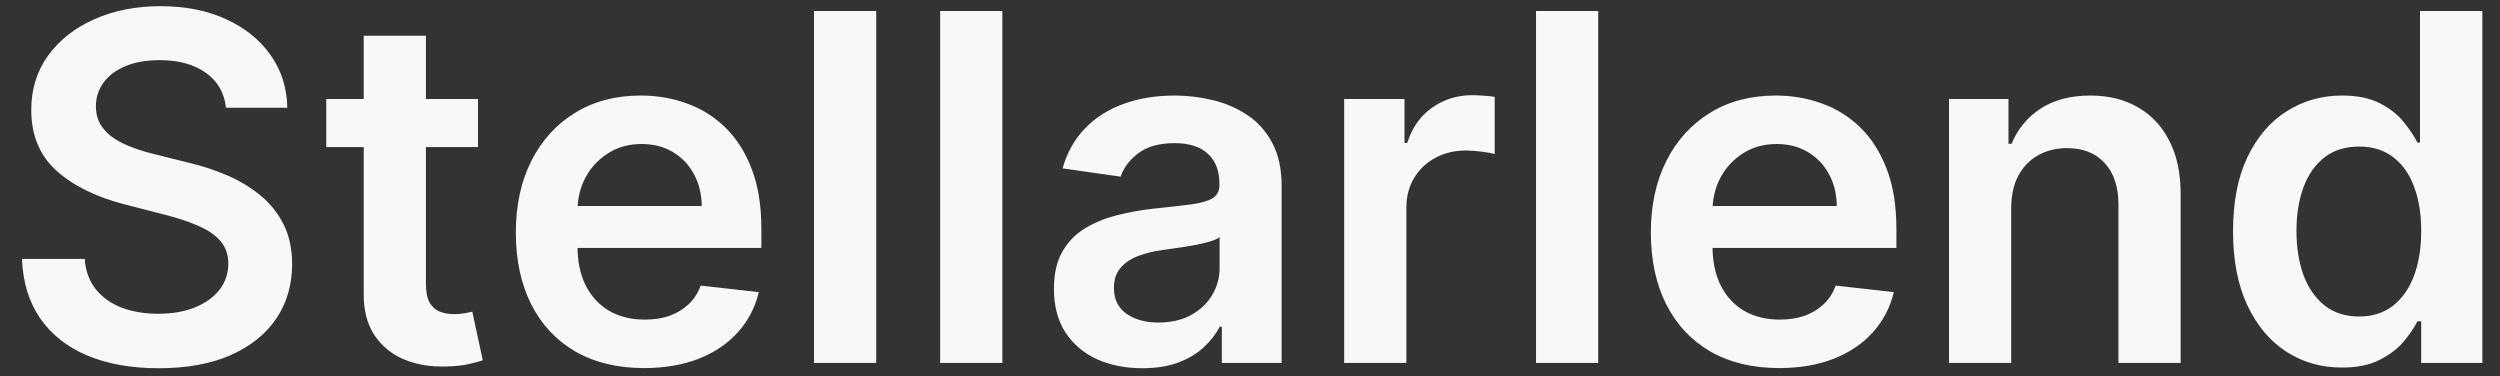 <svg width="93" height="14" viewBox="0 0 93 14" fill="none" xmlns="http://www.w3.org/2000/svg">
<rect x="0" y="0" width="93" height="14" fill="#333333" stroke="none"/>
<path d="M8.406 4.008C8.346 3.45 8.094 3.015 7.651 2.704C7.212 2.393 6.641 2.237 5.938 2.237C5.444 2.237 5.02 2.312 4.666 2.461C4.312 2.61 4.042 2.812 3.854 3.068C3.667 3.324 3.571 3.616 3.567 3.944C3.567 4.217 3.629 4.453 3.752 4.653C3.88 4.854 4.053 5.024 4.27 5.165C4.487 5.301 4.728 5.416 4.992 5.51C5.256 5.604 5.523 5.683 5.791 5.746L7.018 6.053C7.513 6.168 7.988 6.324 8.444 6.52C8.904 6.716 9.315 6.963 9.678 7.261C10.044 7.56 10.334 7.92 10.547 8.342C10.76 8.763 10.867 9.258 10.867 9.825C10.867 10.592 10.671 11.267 10.278 11.851C9.886 12.43 9.32 12.884 8.578 13.212C7.841 13.536 6.948 13.698 5.9 13.698C4.881 13.698 3.997 13.54 3.247 13.225C2.501 12.91 1.918 12.45 1.496 11.845C1.078 11.239 0.852 10.502 0.818 9.633H3.151C3.185 10.089 3.326 10.468 3.573 10.771C3.82 11.073 4.142 11.299 4.538 11.448C4.939 11.597 5.386 11.672 5.881 11.672C6.396 11.672 6.848 11.595 7.236 11.442C7.628 11.284 7.935 11.067 8.156 10.79C8.378 10.508 8.491 10.18 8.495 9.805C8.491 9.464 8.391 9.183 8.195 8.962C7.999 8.736 7.724 8.548 7.37 8.399C7.021 8.246 6.612 8.109 6.143 7.99L4.653 7.607C3.575 7.33 2.723 6.91 2.097 6.347C1.474 5.781 1.163 5.028 1.163 4.091C1.163 3.32 1.372 2.644 1.79 2.065C2.212 1.485 2.785 1.036 3.509 0.716C4.234 0.392 5.054 0.23 5.97 0.23C6.899 0.23 7.713 0.392 8.412 0.716C9.115 1.036 9.667 1.481 10.068 2.052C10.468 2.619 10.675 3.271 10.688 4.008H8.406ZM17.781 3.682V5.472H12.137V3.682H17.781ZM13.53 1.33H15.844V10.547C15.844 10.858 15.891 11.097 15.985 11.263C16.083 11.425 16.211 11.536 16.368 11.595C16.526 11.655 16.701 11.685 16.893 11.685C17.038 11.685 17.17 11.674 17.289 11.653C17.413 11.631 17.506 11.612 17.57 11.595L17.96 13.404C17.837 13.447 17.66 13.494 17.43 13.545C17.204 13.596 16.927 13.626 16.599 13.634C16.019 13.651 15.497 13.564 15.033 13.372C14.568 13.176 14.199 12.874 13.927 12.464C13.658 12.055 13.526 11.544 13.53 10.93V1.33ZM23.957 13.692C22.973 13.692 22.123 13.487 21.407 13.078C20.695 12.665 20.148 12.081 19.764 11.327C19.381 10.568 19.189 9.675 19.189 8.648C19.189 7.638 19.381 6.752 19.764 5.989C20.152 5.222 20.693 4.626 21.388 4.2C22.082 3.769 22.898 3.554 23.836 3.554C24.441 3.554 25.012 3.652 25.549 3.848C26.09 4.04 26.567 4.338 26.981 4.743C27.398 5.148 27.727 5.663 27.965 6.29C28.204 6.912 28.323 7.653 28.323 8.514V9.224H20.276V7.664H26.105C26.101 7.221 26.005 6.827 25.817 6.482C25.63 6.132 25.368 5.857 25.031 5.657C24.699 5.457 24.311 5.357 23.868 5.357C23.395 5.357 22.979 5.472 22.621 5.702C22.264 5.928 21.984 6.226 21.784 6.597C21.588 6.963 21.488 7.366 21.484 7.805V9.166C21.484 9.737 21.588 10.227 21.797 10.636C22.006 11.041 22.298 11.352 22.673 11.57C23.048 11.783 23.486 11.889 23.989 11.889C24.326 11.889 24.631 11.842 24.903 11.749C25.176 11.651 25.413 11.508 25.613 11.32C25.813 11.133 25.965 10.901 26.067 10.624L28.227 10.867C28.091 11.438 27.831 11.936 27.447 12.362C27.068 12.784 26.582 13.112 25.99 13.347C25.398 13.577 24.72 13.692 23.957 13.692ZM32.595 0.409V13.5H30.281V0.409H32.595ZM37.288 0.409V13.5H34.974V0.409H37.288ZM42.493 13.698C41.871 13.698 41.31 13.587 40.812 13.366C40.317 13.14 39.925 12.807 39.636 12.369C39.35 11.93 39.207 11.389 39.207 10.745C39.207 10.191 39.309 9.733 39.514 9.371C39.719 9.009 39.998 8.719 40.351 8.501C40.705 8.284 41.103 8.12 41.547 8.009C41.994 7.894 42.456 7.811 42.934 7.76C43.509 7.7 43.976 7.647 44.334 7.6C44.692 7.549 44.952 7.472 45.114 7.37C45.28 7.263 45.363 7.099 45.363 6.878V6.839C45.363 6.358 45.22 5.985 44.934 5.721C44.649 5.457 44.238 5.325 43.701 5.325C43.134 5.325 42.684 5.448 42.352 5.695C42.024 5.942 41.802 6.234 41.687 6.571L39.527 6.264C39.697 5.668 39.978 5.169 40.371 4.768C40.763 4.364 41.242 4.061 41.809 3.861C42.376 3.656 43.002 3.554 43.688 3.554C44.161 3.554 44.632 3.609 45.101 3.72C45.569 3.831 45.998 4.014 46.386 4.27C46.773 4.521 47.084 4.864 47.319 5.299C47.557 5.734 47.677 6.277 47.677 6.929V13.5H45.452V12.151H45.376C45.235 12.424 45.037 12.68 44.781 12.918C44.53 13.153 44.212 13.342 43.829 13.487C43.449 13.628 43.004 13.698 42.493 13.698ZM43.094 11.998C43.558 11.998 43.961 11.906 44.302 11.723C44.643 11.536 44.905 11.288 45.088 10.982C45.275 10.675 45.369 10.34 45.369 9.978V8.821C45.297 8.881 45.173 8.936 44.998 8.987C44.828 9.038 44.636 9.083 44.423 9.121C44.21 9.16 43.999 9.194 43.79 9.224C43.581 9.254 43.4 9.279 43.247 9.3C42.902 9.347 42.593 9.424 42.32 9.531C42.047 9.637 41.832 9.786 41.675 9.978C41.517 10.165 41.438 10.408 41.438 10.707C41.438 11.133 41.594 11.454 41.905 11.672C42.216 11.889 42.612 11.998 43.094 11.998ZM50.003 13.5V3.682H52.247V5.318H52.349C52.528 4.751 52.835 4.315 53.27 4.008C53.709 3.697 54.209 3.541 54.772 3.541C54.9 3.541 55.042 3.548 55.2 3.56C55.362 3.569 55.496 3.584 55.603 3.605V5.734C55.505 5.7 55.349 5.67 55.136 5.644C54.927 5.614 54.725 5.599 54.529 5.599C54.107 5.599 53.728 5.691 53.391 5.874C53.059 6.053 52.797 6.303 52.605 6.622C52.413 6.942 52.317 7.31 52.317 7.728V13.5H50.003ZM59.454 0.409V13.5H57.14V0.409H59.454ZM66.18 13.692C65.196 13.692 64.346 13.487 63.63 13.078C62.918 12.665 62.37 12.081 61.987 11.327C61.603 10.568 61.412 9.675 61.412 8.648C61.412 7.638 61.603 6.752 61.987 5.989C62.375 5.222 62.916 4.626 63.61 4.2C64.305 3.769 65.121 3.554 66.059 3.554C66.664 3.554 67.235 3.652 67.772 3.848C68.313 4.04 68.79 4.338 69.204 4.743C69.621 5.148 69.949 5.663 70.188 6.29C70.427 6.912 70.546 7.653 70.546 8.514V9.224H62.498V7.664H68.328C68.323 7.221 68.228 6.827 68.04 6.482C67.853 6.132 67.591 5.857 67.254 5.657C66.921 5.457 66.534 5.357 66.091 5.357C65.618 5.357 65.202 5.472 64.844 5.702C64.486 5.928 64.207 6.226 64.007 6.597C63.811 6.963 63.711 7.366 63.706 7.805V9.166C63.706 9.737 63.811 10.227 64.019 10.636C64.228 11.041 64.52 11.352 64.895 11.57C65.27 11.783 65.709 11.889 66.212 11.889C66.549 11.889 66.853 11.842 67.126 11.749C67.399 11.651 67.635 11.508 67.836 11.32C68.036 11.133 68.187 10.901 68.289 10.624L70.45 10.867C70.314 11.438 70.054 11.936 69.67 12.362C69.291 12.784 68.805 13.112 68.213 13.347C67.62 13.577 66.943 13.692 66.18 13.692ZM74.817 7.747V13.5H72.503V3.682H74.715V5.35H74.83C75.056 4.8 75.416 4.364 75.91 4.04C76.409 3.716 77.025 3.554 77.758 3.554C78.435 3.554 79.025 3.699 79.528 3.989C80.035 4.278 80.427 4.698 80.704 5.248C80.986 5.798 81.124 6.464 81.12 7.249V13.5H78.806V7.607C78.806 6.95 78.635 6.437 78.295 6.066C77.958 5.695 77.491 5.51 76.895 5.51C76.49 5.51 76.13 5.599 75.814 5.778C75.503 5.953 75.258 6.207 75.079 6.539C74.905 6.871 74.817 7.274 74.817 7.747ZM87.116 13.673C86.344 13.673 85.654 13.474 85.045 13.078C84.435 12.682 83.954 12.107 83.6 11.352C83.246 10.598 83.069 9.682 83.069 8.604C83.069 7.513 83.248 6.592 83.606 5.842C83.969 5.088 84.457 4.519 85.07 4.136C85.684 3.748 86.368 3.554 87.122 3.554C87.697 3.554 88.17 3.652 88.541 3.848C88.912 4.04 89.206 4.272 89.423 4.545C89.64 4.813 89.809 5.067 89.928 5.305H90.024V0.409H92.344V13.5H90.069V11.953H89.928C89.809 12.192 89.636 12.445 89.41 12.714C89.184 12.978 88.886 13.204 88.515 13.391C88.145 13.579 87.678 13.673 87.116 13.673ZM87.761 11.774C88.251 11.774 88.669 11.642 89.014 11.378C89.359 11.109 89.621 10.736 89.8 10.259C89.979 9.782 90.069 9.226 90.069 8.591C90.069 7.956 89.979 7.404 89.8 6.935C89.626 6.467 89.366 6.102 89.02 5.842C88.68 5.582 88.26 5.452 87.761 5.452C87.246 5.452 86.815 5.587 86.47 5.855C86.125 6.124 85.865 6.494 85.69 6.967C85.515 7.44 85.428 7.982 85.428 8.591C85.428 9.205 85.515 9.752 85.69 10.234C85.869 10.711 86.131 11.088 86.476 11.365C86.826 11.638 87.254 11.774 87.761 11.774Z" fill="#F8F8F8"/>
</svg>

